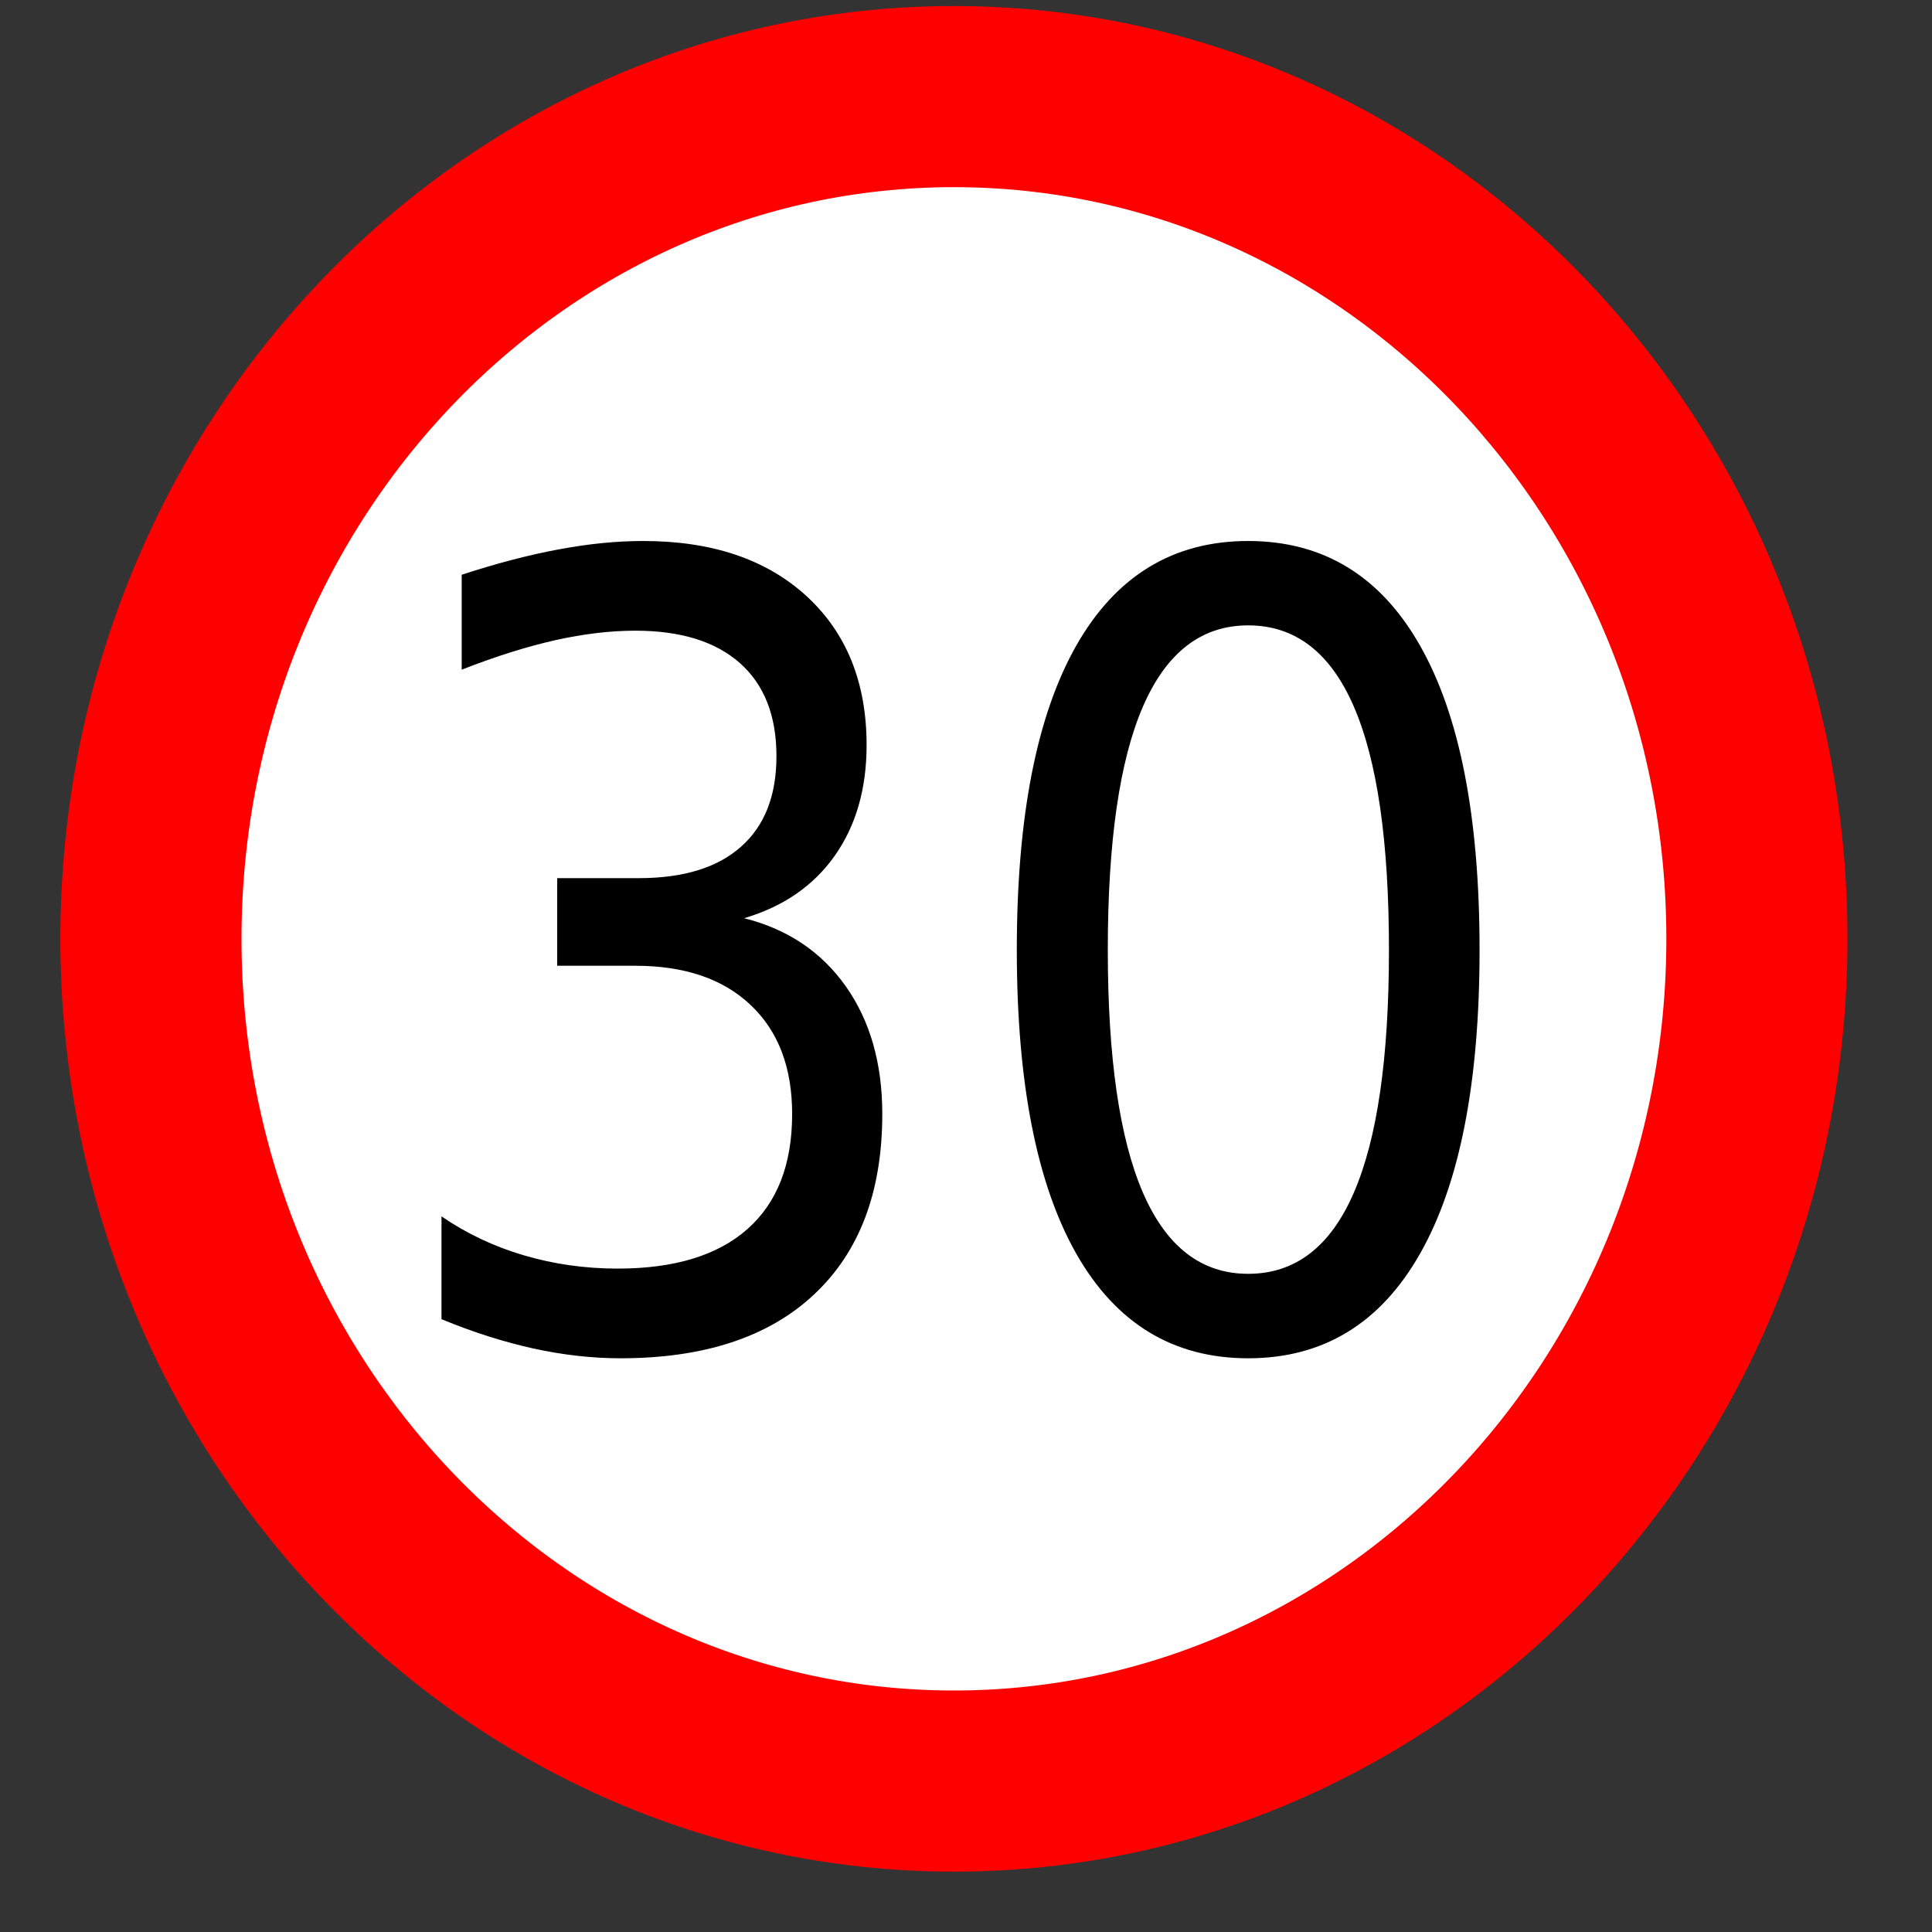 <?xml version="1.0" encoding="UTF-8" standalone="no"?>
<!-- Created with Inkscape (http://www.inkscape.org/) -->
<svg
   xmlns:dc="http://purl.org/dc/elements/1.1/"
   xmlns:cc="http://web.resource.org/cc/"
   xmlns:rdf="http://www.w3.org/1999/02/22-rdf-syntax-ns#"
   xmlns:svg="http://www.w3.org/2000/svg"
   xmlns="http://www.w3.org/2000/svg"
   xmlns:sodipodi="http://sodipodi.sourceforge.net/DTD/sodipodi-0.dtd"
   xmlns:inkscape="http://www.inkscape.org/namespaces/inkscape"
   width="100%"
   height="100%"
   viewBox="0 0 64 64"
   id="svg2160"
   sodipodi:version="0.32"
   inkscape:version="0.45.1"
   sodipodi:docbase="E:\Develop\Python\Proj\S60\icons\svg_inp"
   sodipodi:docname="gpslog_sp30.svg"
   inkscape:output_extension="org.inkscape.output.svg.inkscape"
   version="1.0">
  <rect x="0" y="0" width="64" height="64" fill="#333333" stroke="none"/>
  <defs
     id="defs2162" />
  <sodipodi:namedview
     id="base"
     pagecolor="#ffffff"
     bordercolor="#666666"
     borderopacity="1.0"
     inkscape:pageopacity="0.0"
     inkscape:pageshadow="2"
     inkscape:zoom="10"
     inkscape:cx="31.894949"
     inkscape:cy="32"
     inkscape:current-layer="layer1"
     showgrid="true"
     inkscape:document-units="px"
     inkscape:grid-bbox="true"
     inkscape:window-width="1073"
     inkscape:window-height="838"
     inkscape:window-x="18"
     inkscape:window-y="16"
     showguides="true"
     inkscape:guide-bbox="true" />
  <g
     id="layer1"
     inkscape:label="Layer 1"
     inkscape:groupmode="layer"
     style="display:inline">
    <path
       transform="translate(2,0.2)"
       style="fill:#ffffff;fill-opacity:1;fill-rule:evenodd;stroke:#ff0000;stroke-width:6;stroke-linecap:round;stroke-linejoin:miter;stroke-miterlimit:4;stroke-opacity:1"
       d="M 56.2,30.9 C 56.2,46.301 44.283,58.8 29.6,58.8 C 14.917,58.8 3,46.301 3,30.9 C 3,15.499 14.917,3 29.6,3 C 44.283,3 56.2,15.499 56.2,30.9 z "
       id="path2412" />
    <path
       transform="matrix(2.535,0,0,2.983,-26.746,-29.771)"
       style=""
       d="M 20.275,20.177 C 20.842,20.298 21.284,20.55 21.603,20.933 C 21.921,21.316 22.08,21.789 22.08,22.351 C 22.08,23.214 21.783,23.882 21.189,24.355 C 20.596,24.828 19.752,25.064 18.658,25.064 C 18.291,25.064 17.913,25.028 17.524,24.956 C 17.136,24.883 16.734,24.775 16.32,24.63 L 16.32,23.488 C 16.648,23.679 17.008,23.824 17.398,23.921 C 17.789,24.019 18.197,24.068 18.623,24.068 C 19.365,24.068 19.931,23.921 20.319,23.628 C 20.708,23.335 20.902,22.91 20.902,22.351 C 20.902,21.835 20.722,21.432 20.36,21.141 C 19.999,20.85 19.496,20.705 18.852,20.705 L 17.832,20.705 L 17.832,19.732 L 18.898,19.732 C 19.48,19.732 19.926,19.616 20.234,19.383 C 20.543,19.151 20.697,18.816 20.697,18.378 C 20.697,17.929 20.538,17.584 20.22,17.344 C 19.901,17.104 19.445,16.984 18.852,16.984 C 18.527,16.984 18.18,17.019 17.809,17.089 C 17.437,17.16 17.029,17.269 16.584,17.417 L 16.584,16.363 C 17.033,16.238 17.454,16.144 17.847,16.082 C 18.239,16.019 18.609,15.988 18.957,15.988 C 19.855,15.988 20.566,16.192 21.09,16.6 C 21.613,17.008 21.875,17.56 21.875,18.255 C 21.875,18.74 21.736,19.149 21.459,19.483 C 21.182,19.817 20.787,20.048 20.275,20.177 L 20.275,20.177 z M 26.861,16.925 C 26.252,16.925 25.794,17.225 25.487,17.825 C 25.181,18.424 25.027,19.326 25.027,20.529 C 25.027,21.728 25.181,22.627 25.487,23.227 C 25.794,23.827 26.252,24.126 26.861,24.126 C 27.475,24.126 27.935,23.827 28.241,23.227 C 28.548,22.627 28.701,21.728 28.701,20.529 C 28.701,19.326 28.548,18.424 28.241,17.825 C 27.935,17.225 27.475,16.925 26.861,16.925 L 26.861,16.925 z M 26.861,15.988 C 27.842,15.988 28.591,16.376 29.108,17.151 C 29.626,17.926 29.885,19.052 29.885,20.529 C 29.885,22.001 29.626,23.126 29.108,23.901 C 28.591,24.676 27.842,25.064 26.861,25.064 C 25.881,25.064 25.132,24.676 24.614,23.901 C 24.097,23.126 23.838,22.001 23.838,20.529 C 23.838,19.052 24.097,17.926 24.614,17.151 C 25.132,16.376 25.881,15.988 26.861,15.988 L 26.861,15.988 z "
       id="flowRoot3401" />
  </g>
</svg>
